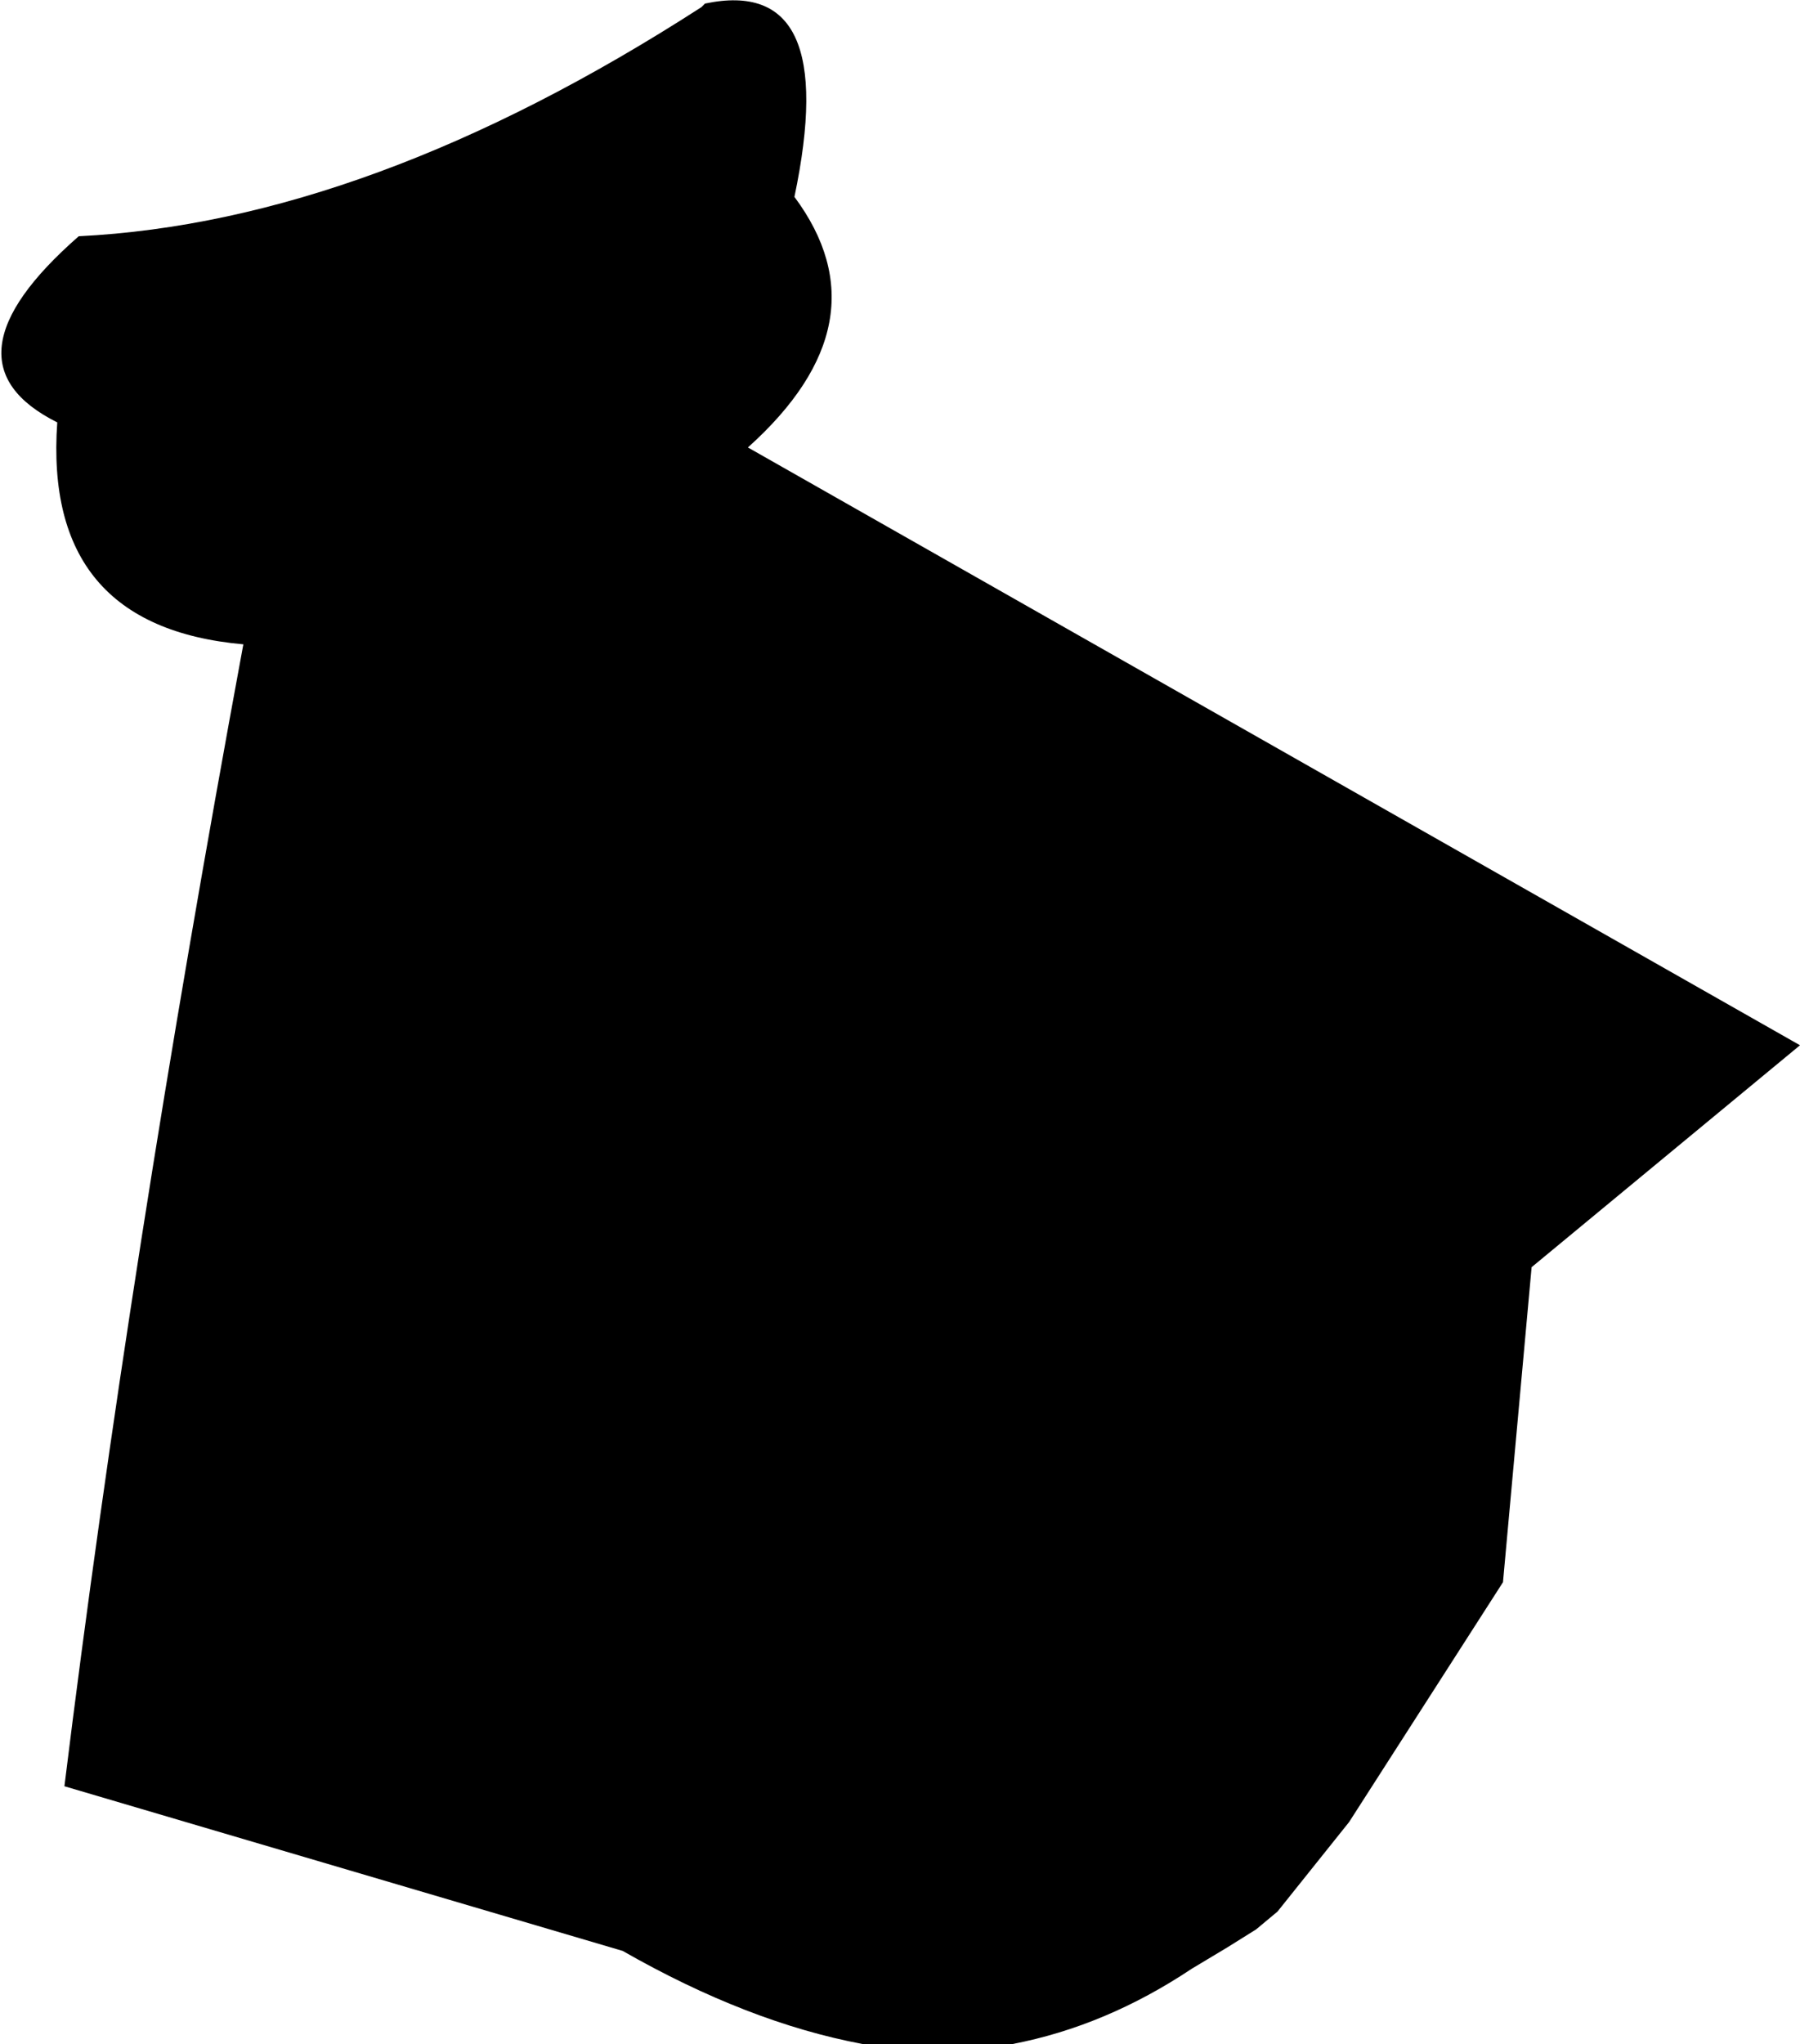 <?xml version="1.0" encoding="UTF-8" standalone="no"?>
<svg xmlns:xlink="http://www.w3.org/1999/xlink" height="28.55px" width="25.15px" xmlns="http://www.w3.org/2000/svg">
  <g transform="matrix(1.0, 0.0, 0.0, 1.0, -172.05, -261.1)">
    <path d="M183.15 263.85 Q184.45 265.6 182.5 267.35 L197.2 275.7 193.45 278.8 193.05 283.2 190.9 286.55 189.9 287.8 189.6 288.05 189.2 288.3 188.7 288.6 Q187.5 289.4 186.2 289.65 L186.15 289.65 184.1 289.65 Q182.5 289.35 180.75 288.35 L172.95 286.05 Q173.85 278.75 175.45 270.1 172.65 269.85 172.85 267.0 171.15 266.15 173.15 264.4 177.2 264.2 181.85 261.2 L181.9 261.15 Q183.8 260.75 183.15 263.85" fill="#000000" fill-rule="evenodd" stroke="none"/>
  </g>
</svg>
